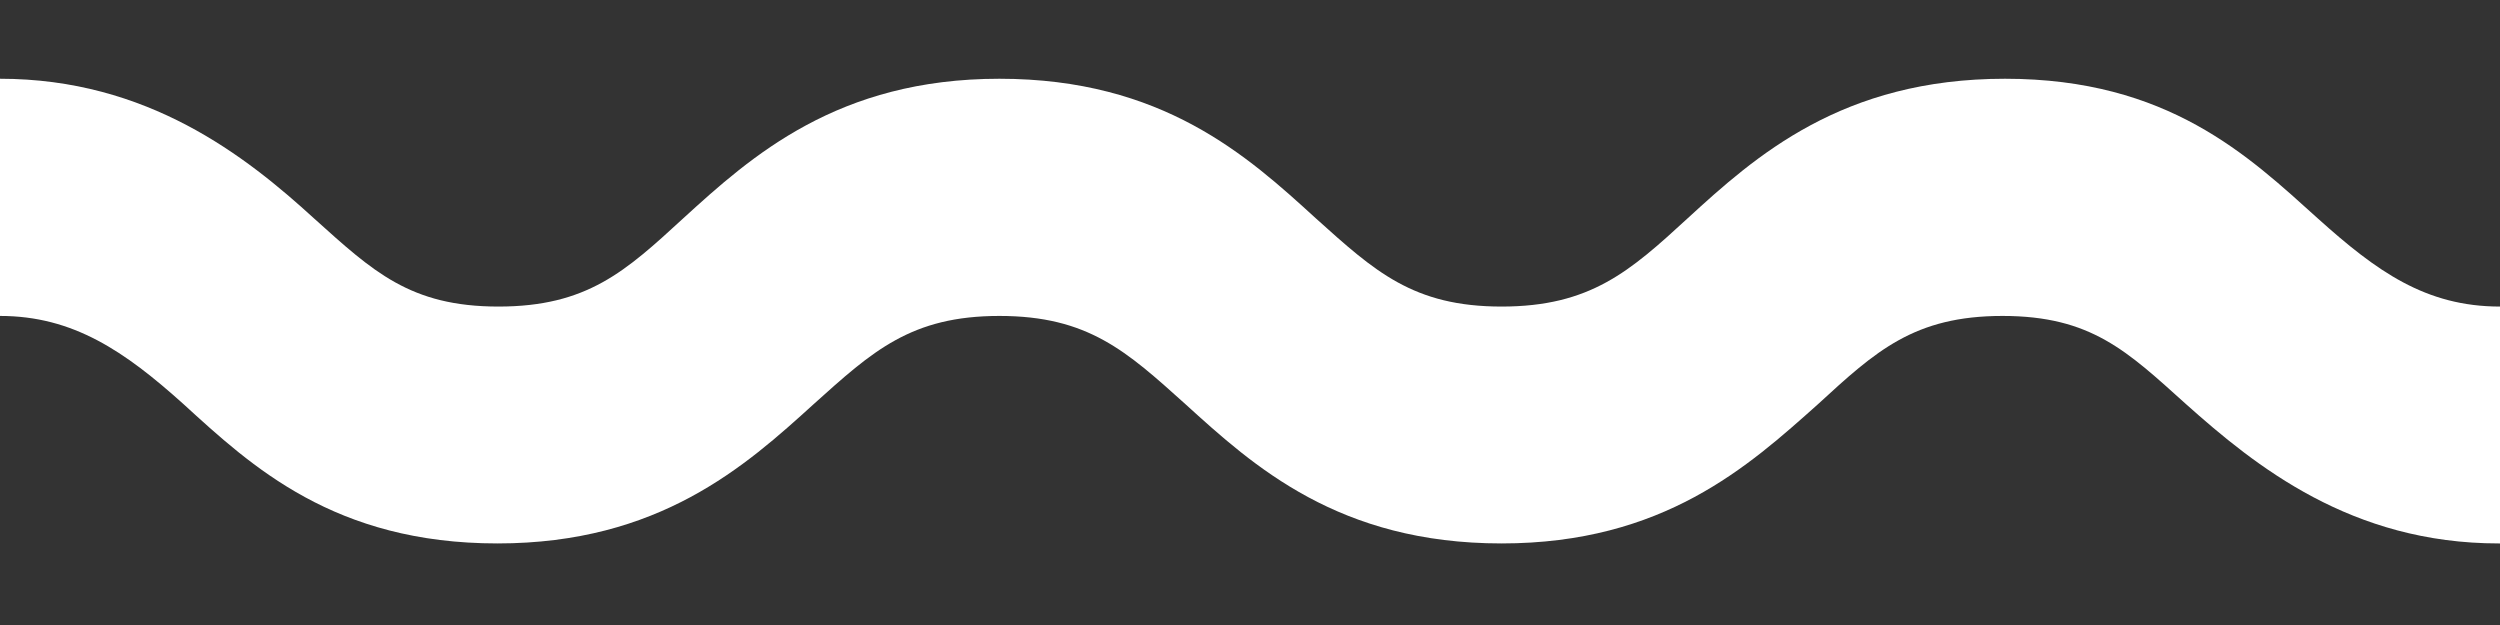 <svg width="8" height="2" viewBox="0 0 8 2" fill="none" xmlns="http://www.w3.org/2000/svg">
<rect x="0" y="0" width="8" height="2" fill="#333333" stroke="none"/>
<path fill-rule="evenodd" clip-rule="evenodd" d="M7.996 1.739C7.524 1.739 7.218 1.492 6.995 1.293C6.807 1.124 6.692 1.011 6.408 1.011C6.125 1.011 6.002 1.124 5.818 1.293C5.595 1.492 5.323 1.739 4.805 1.739C4.284 1.739 4.012 1.492 3.793 1.293C3.605 1.124 3.482 1.011 3.198 1.011C2.915 1.011 2.792 1.124 2.604 1.293C2.385 1.492 2.109 1.739 1.592 1.739C1.07 1.739 0.805 1.492 0.587 1.293C0.399 1.124 0.234 1.011 0 1.011V0.252C0.472 0.252 0.786 0.499 1.005 0.699C1.193 0.868 1.312 0.981 1.595 0.981C1.879 0.981 2.002 0.868 2.186 0.699C2.405 0.499 2.681 0.252 3.198 0.252C3.72 0.252 3.992 0.499 4.211 0.699C4.399 0.868 4.522 0.981 4.805 0.981C5.089 0.981 5.216 0.868 5.4 0.699C5.618 0.499 5.895 0.252 6.416 0.252C6.938 0.252 7.195 0.499 7.417 0.699C7.605 0.868 7.762 0.981 8 0.981V1.739H7.996Z" fill="white"/>
</svg>
